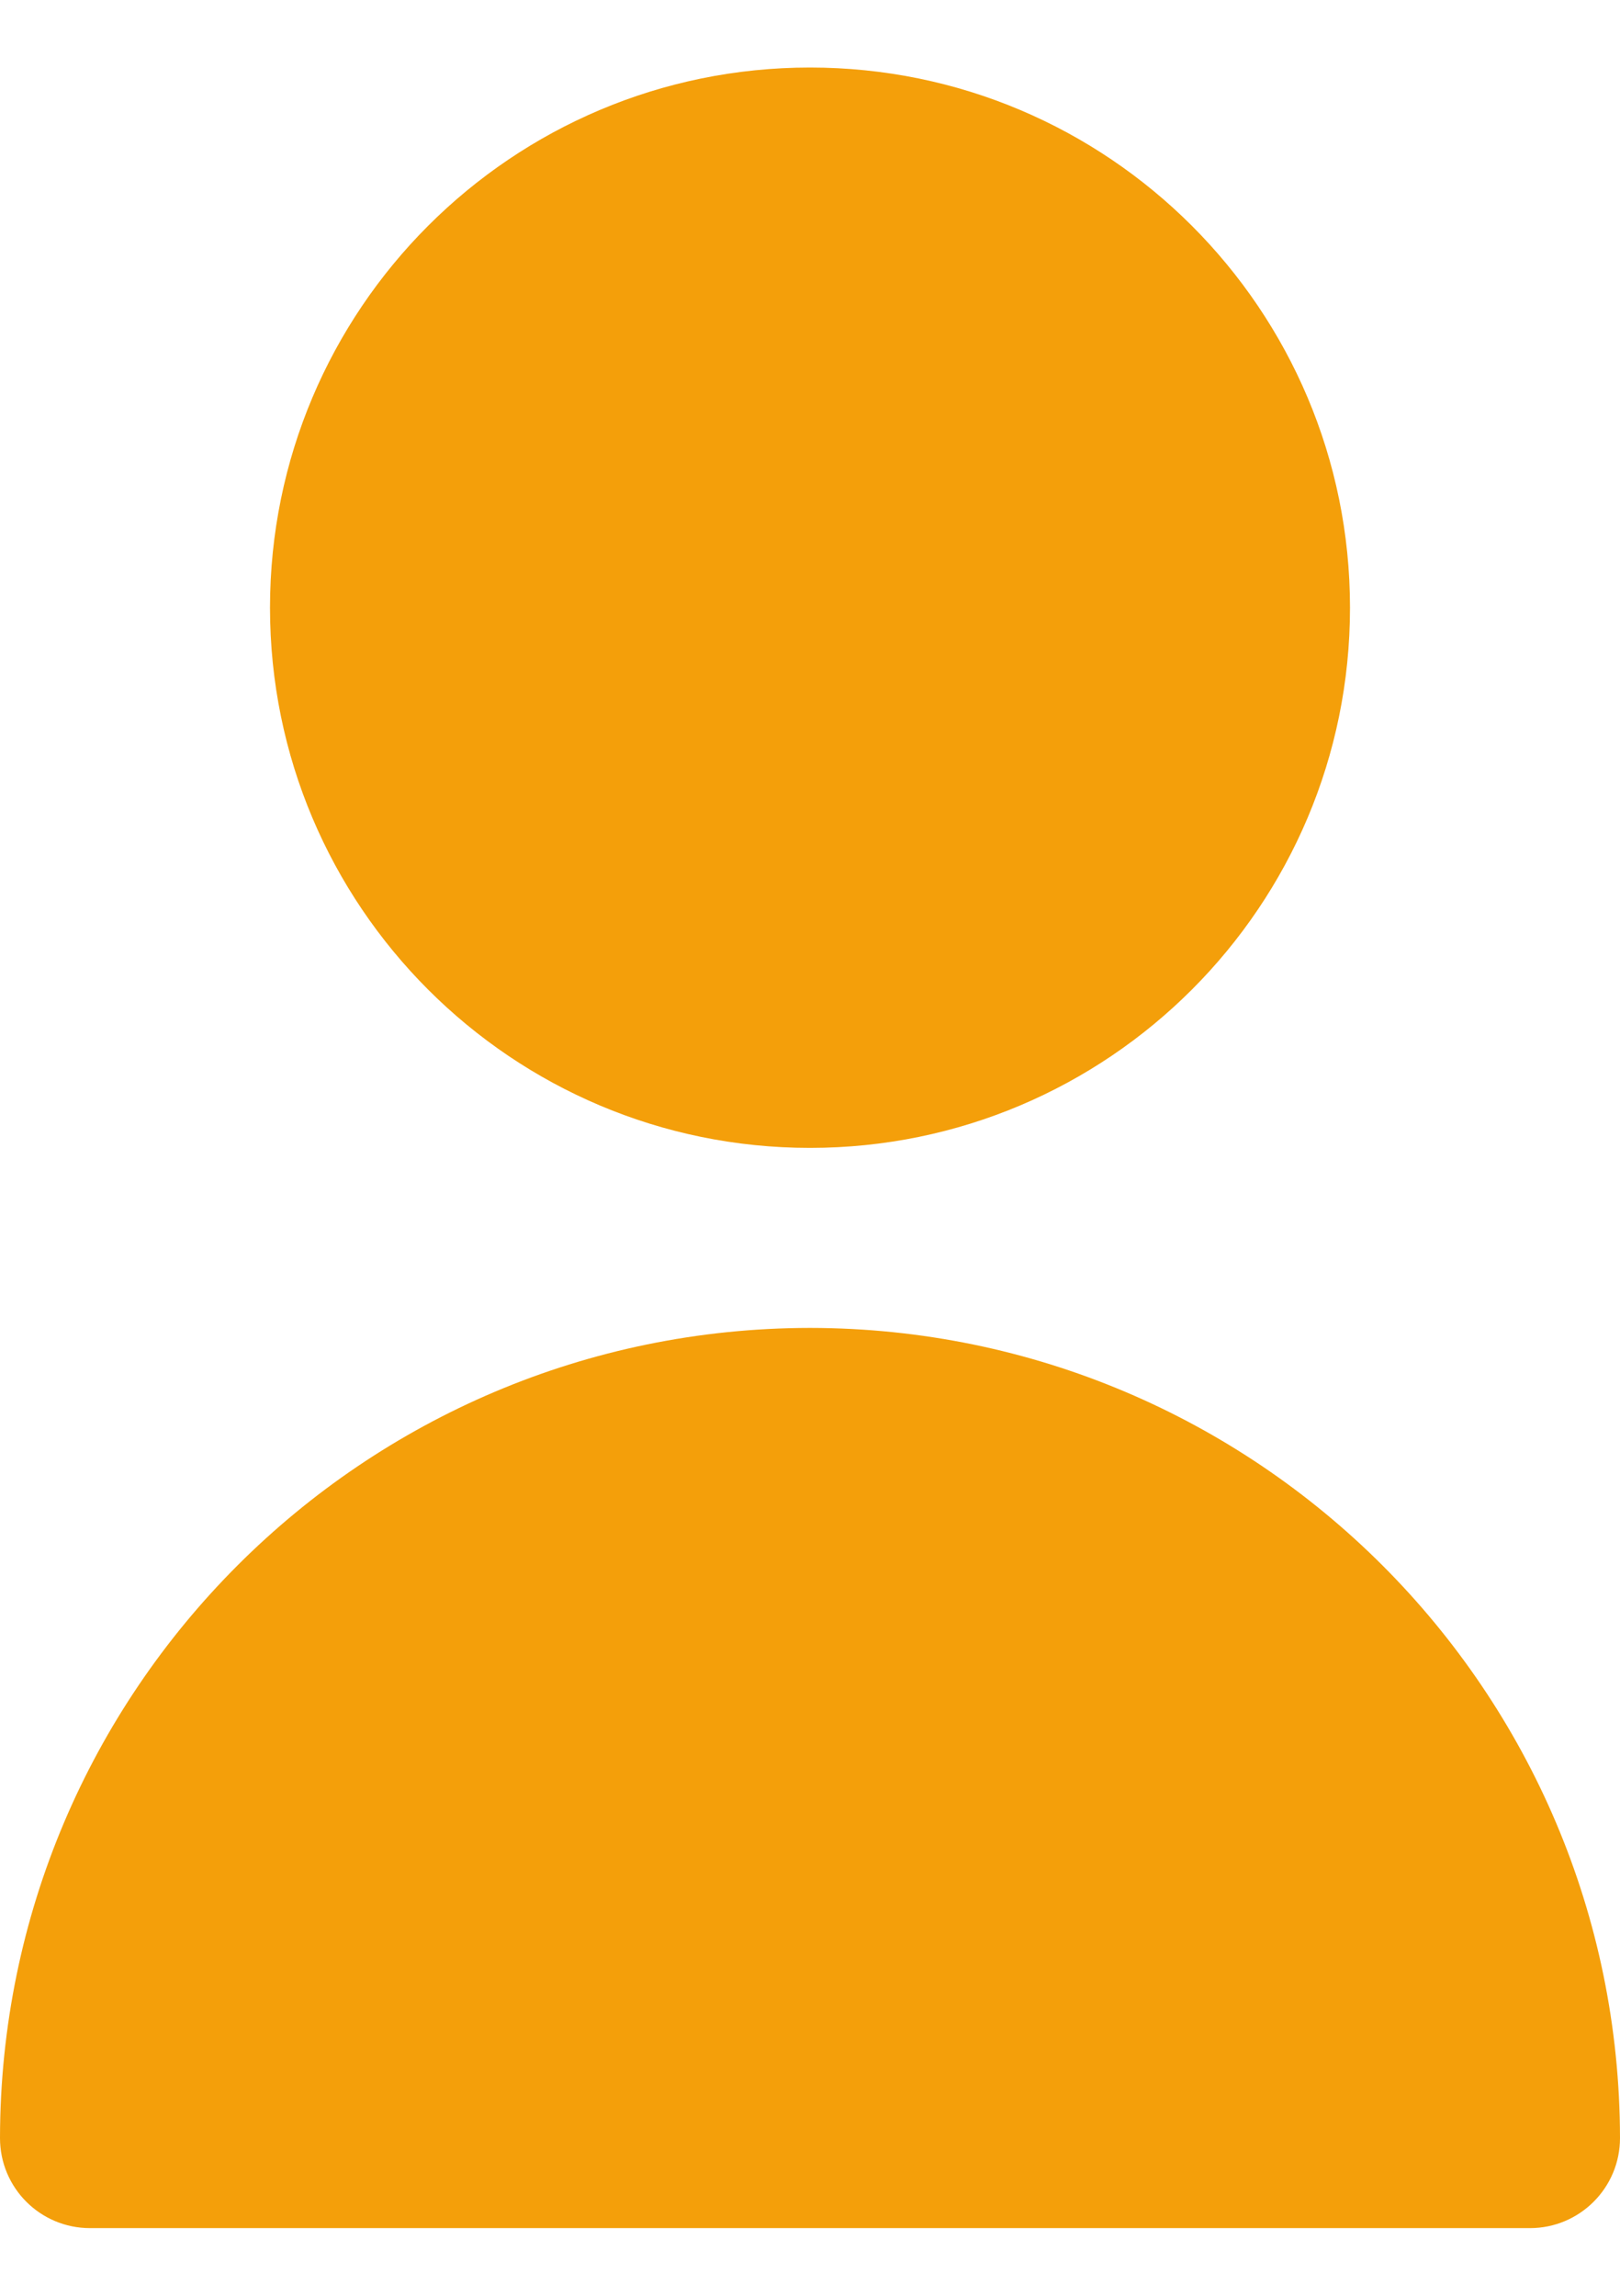 <svg width="12" height="17" viewBox="0 0 12 17" fill="inherit" xmlns="http://www.w3.org/2000/svg">
<path d="M6 8.5C8.209 8.5 10 6.709 10 4.5C10 2.291 8.209 0.5 6 0.5C3.791 0.5 2 2.291 2 4.5C2 6.709 3.791 8.5 6 8.5Z" fill="#F49F0A"/>
<path d="M6 9.833C2.688 9.836 0.004 12.52 0 15.832C0 16.201 0.298 16.499 0.667 16.499H11.333C11.701 16.499 12 16.201 12 15.832C11.996 12.52 9.312 9.836 6 9.833Z" fill="#F49F0A"/>
</svg>
